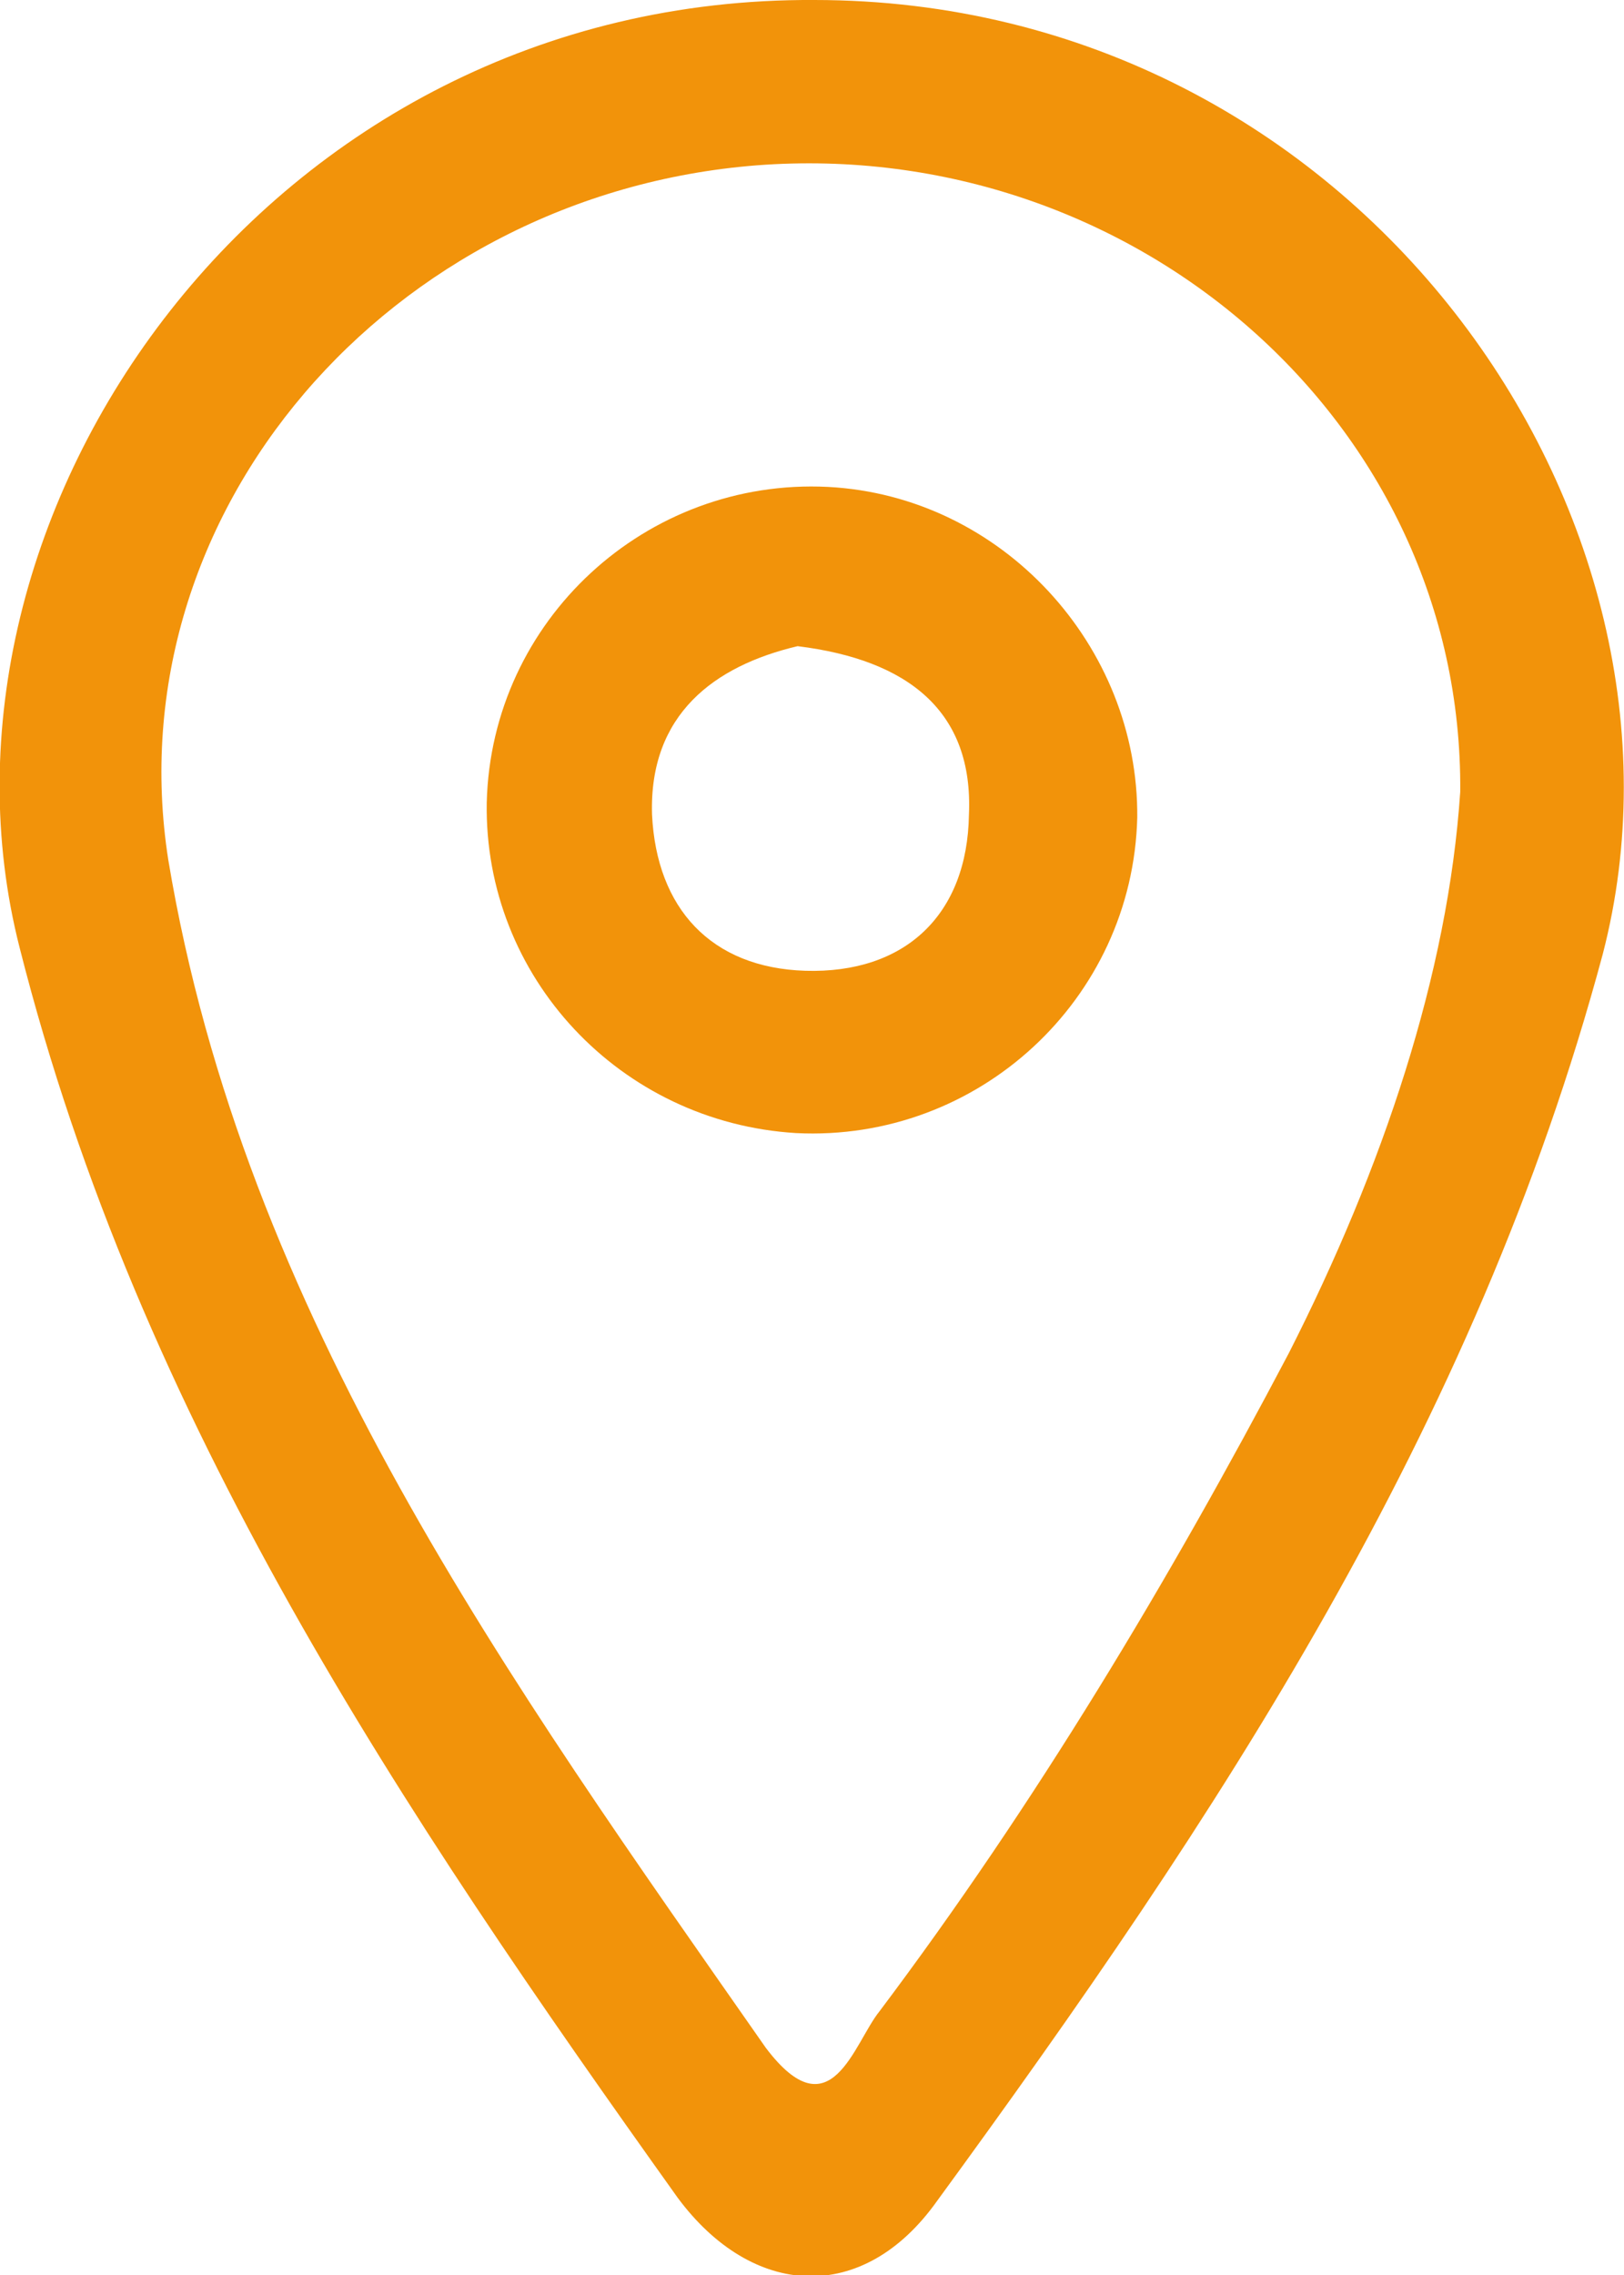 <?xml version="1.0" encoding="utf-8"?>
<!-- Generator: Adobe Illustrator 25.0.1, SVG Export Plug-In . SVG Version: 6.00 Build 0)  -->
<svg version="1.1" id="Capa_1" xmlns="http://www.w3.org/2000/svg" xmlns:xlink="http://www.w3.org/1999/xlink" x="0px" y="0px"
	 viewBox="0 0 107.1 150" style="enable-background:new 0 0 107.1 150;" xml:space="preserve">
<style type="text/css">
	.st0{fill:#F2930A;}
</style>
<g>
	<path class="st0" d="M53.7,0C17.6-0.2-6,34,1.3,62.5c7.9,31.2,25.2,56.9,43.4,82.4c4.9,6.6,12.2,7.1,17.1,0.2
		c18.4-25.2,35.5-50.9,43.9-82.2C113.2,34,89.5,0,53.7,0z M85,89.2c-7.9,15-16.7,29.7-27,43.4c-1.7,2.1-3.2,8.1-7.5,2.4
		c-16.9-24.2-34.4-48.3-39.4-78.3C7.5,33.8,25.7,12.8,49.9,10.9C74.7,9,96.5,27.8,96.3,52.2C95.5,64.2,91.2,77,85,89.2z"/>
	<path class="st0" d="M54.6,32.1c-12-0.6-22.2,8.8-22.5,20.8C31.9,64.4,40.9,74,52.5,74.7c12,0.6,22.2-8.8,22.5-20.8
		C75.1,42.6,66.1,32.7,54.6,32.1z M53.1,64c-6.2-0.2-9.8-4.1-10.1-10.3c-0.2-6.6,4.1-9.8,9.6-11.1c7.3,0.9,11.6,4.3,11.3,11.1
		C63.8,60.3,59.7,64.2,53.1,64z"/>
</g>
</svg>
